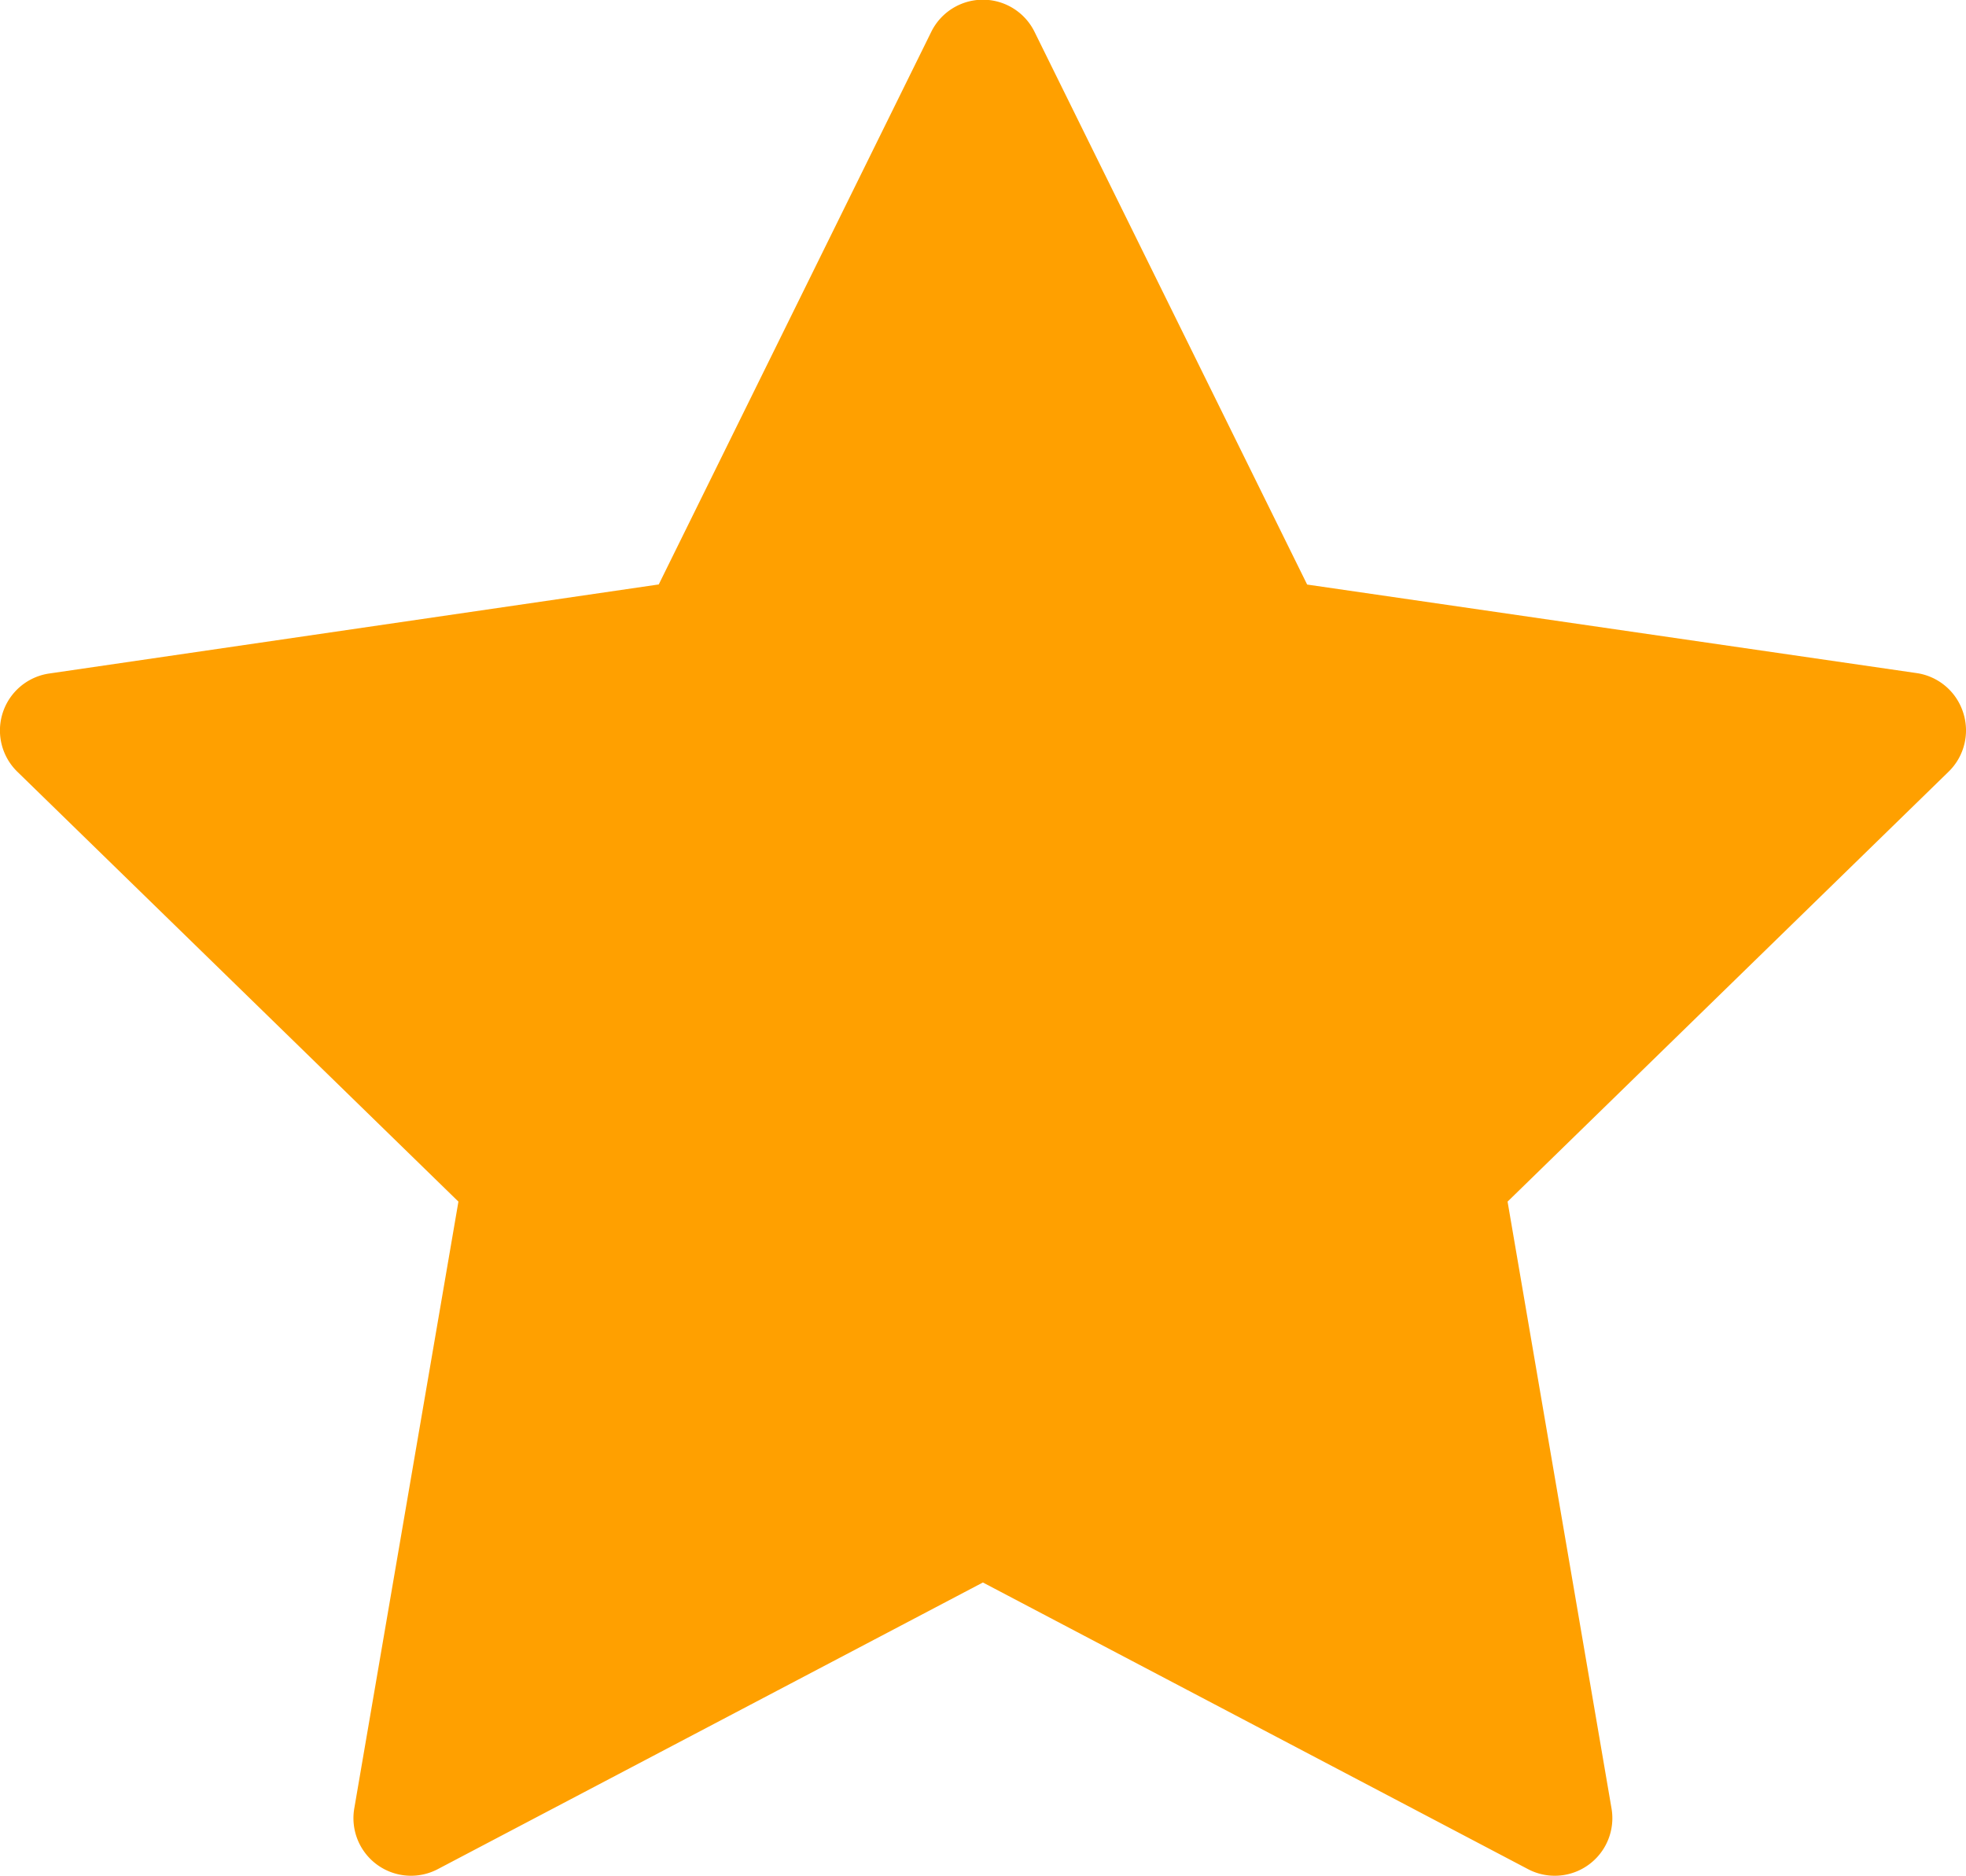 <svg xmlns="http://www.w3.org/2000/svg" width="18.99" height="18.114" viewBox="0 0 18.99 18.114"><defs><style>.a{fill:#ffa000;}</style></defs><path class="a" d="M18.962,18.675a.556.556,0,0,0-.449-.379l-5.887-.855L9.994,12.106a.556.556,0,0,0-1,0L6.363,17.44.476,18.3a.556.556,0,0,0-.308.949L4.428,23.4,3.422,29.26a.556.556,0,0,0,.807.586l5.265-2.768,5.265,2.768a.556.556,0,0,0,.807-.586L14.562,23.4l4.26-4.152A.556.556,0,0,0,18.962,18.675Z" transform="translate(0 -11.796)"/></svg>